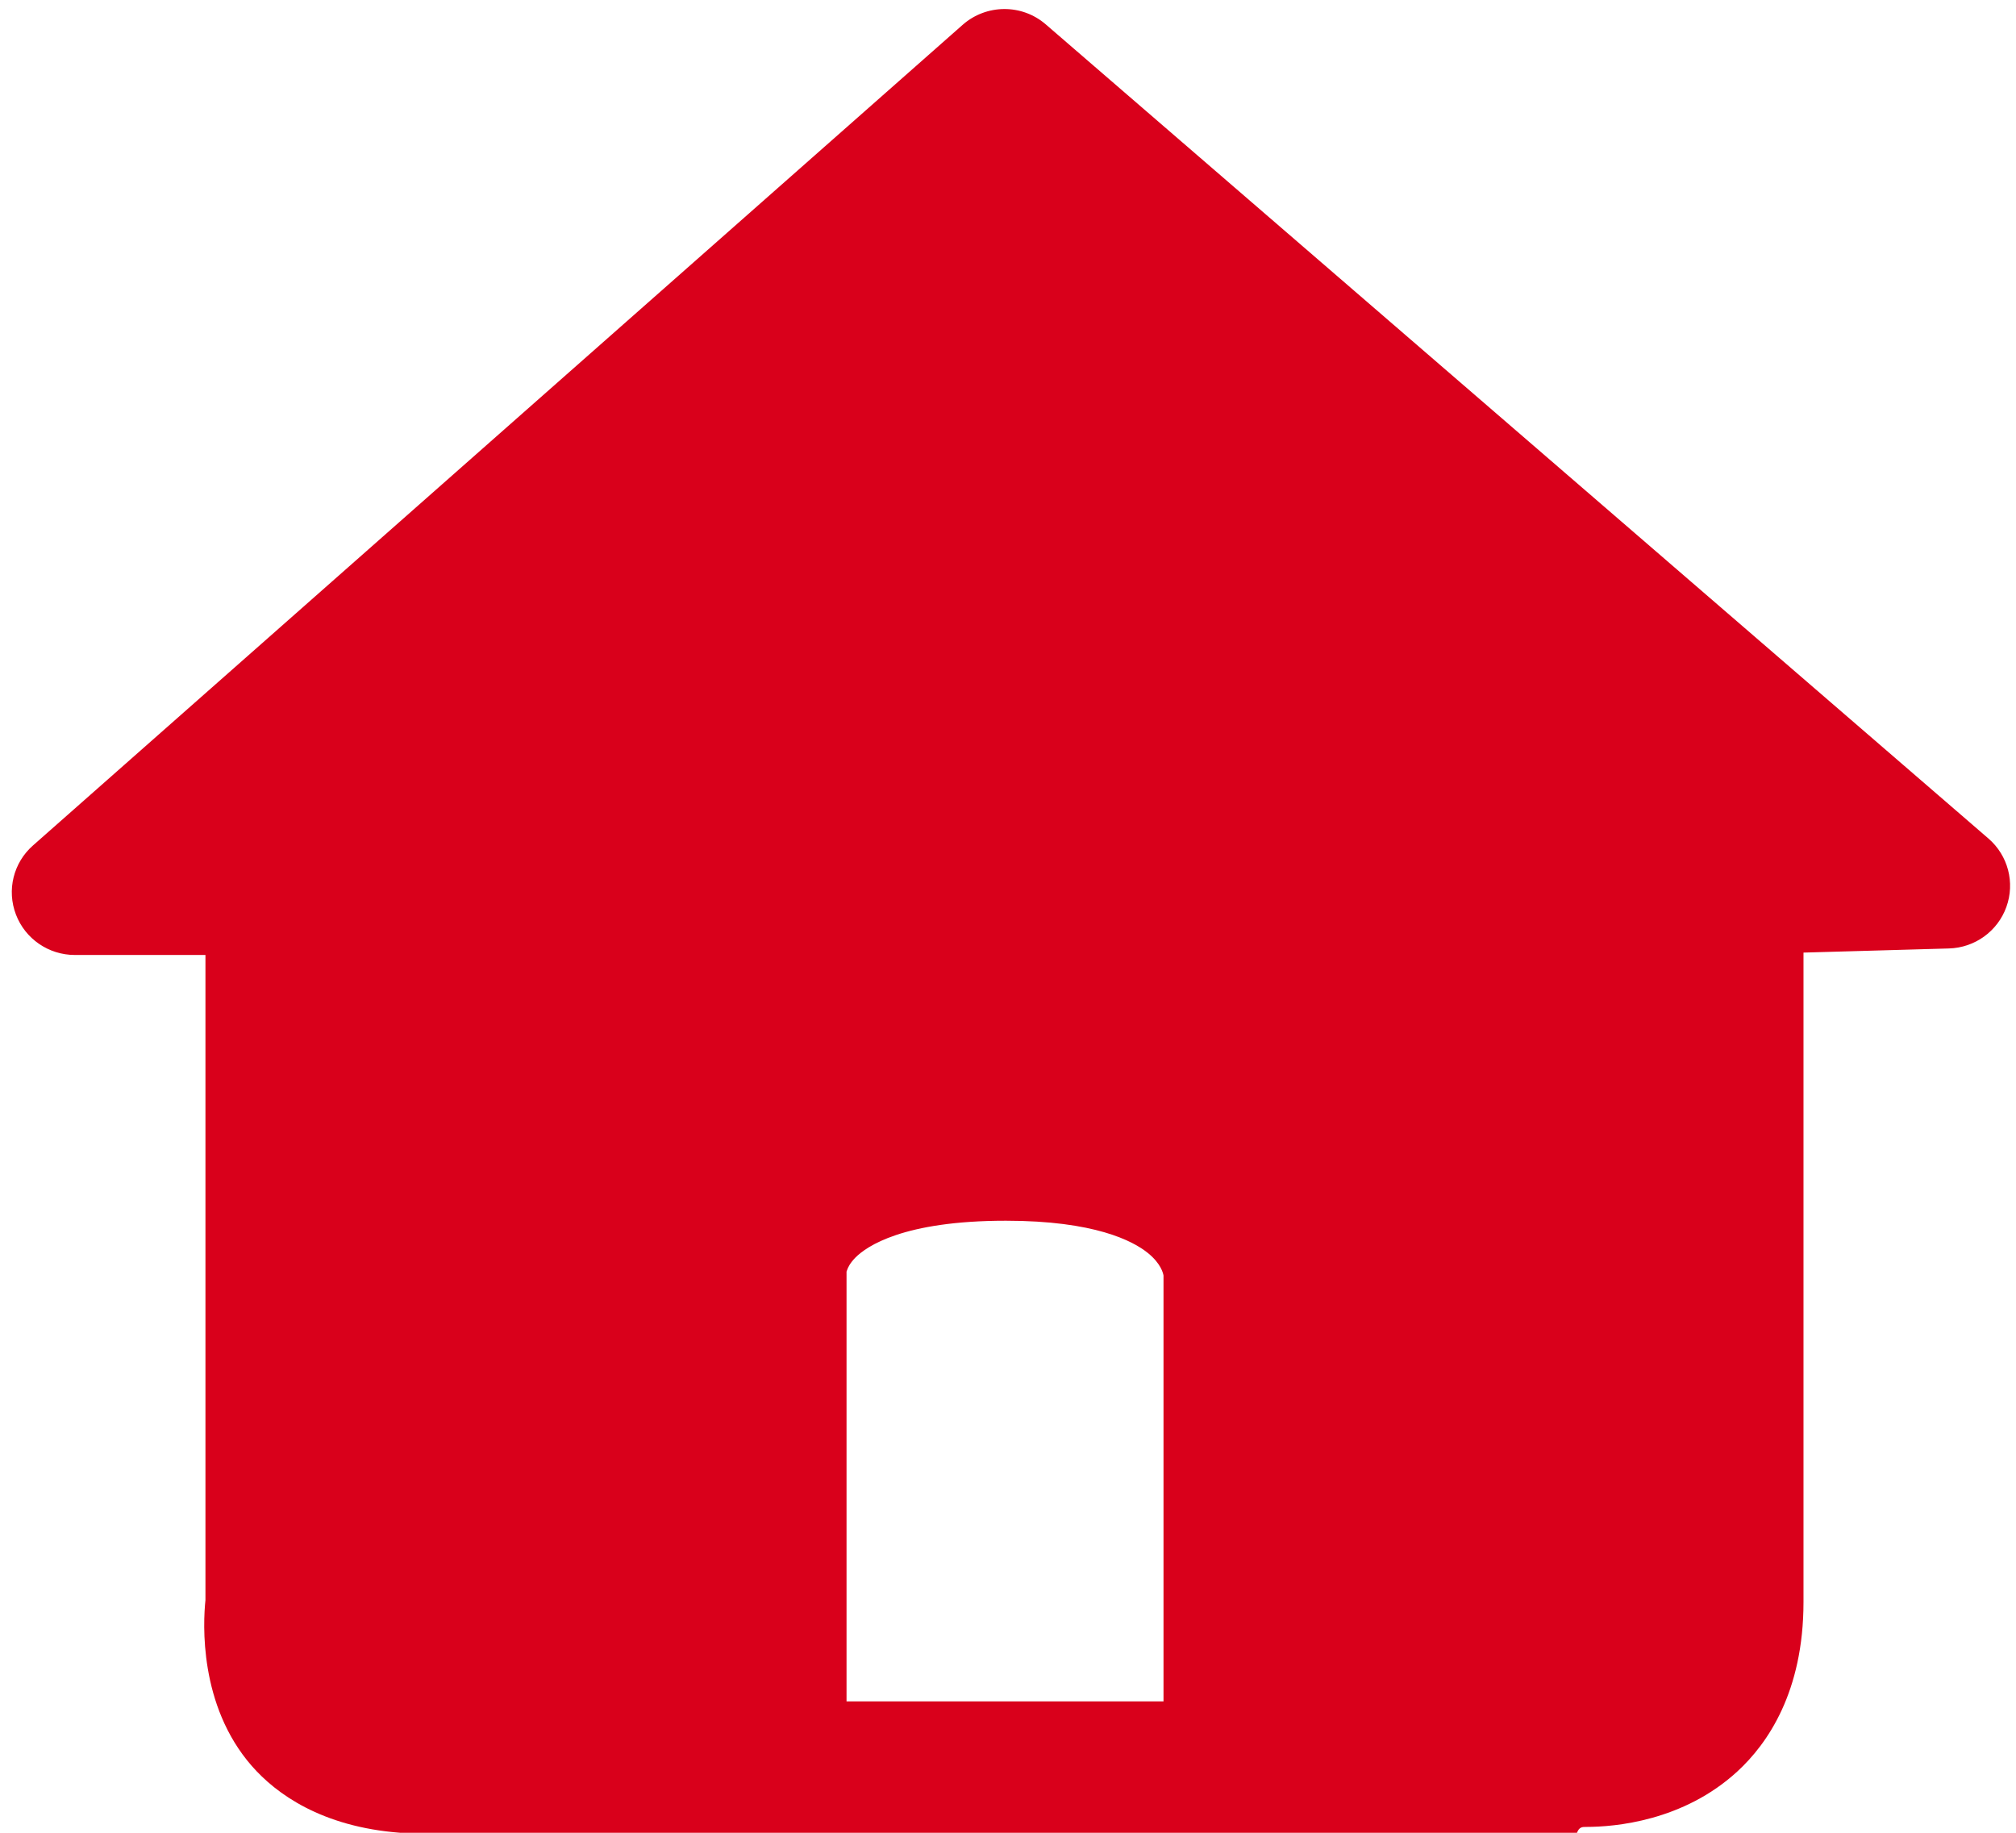﻿<?xml version="1.0" encoding="utf-8"?>
<svg version="1.1" xmlns:xlink="http://www.w3.org/1999/xlink" width="22px" height="20px" xmlns="http://www.w3.org/2000/svg">
  <g transform="matrix(1 0 0 1 -35 -9 )">
    <path d="M 18.96 19.33  C 18.369 19.874  17.619 19.936  17.31 19.936  C 17.268 19.936  17.234 19.935  17.209 20  L 4.367 20  C 3.507 19.934  3.012 19.573  2.748 19.271  C 2.169 18.609  2.216 17.71  2.242 17.461  L 2.242 9.779  L 3.617 9.779  L 3.617 17.555  L 3.61 17.595  C 3.594 17.732  3.593 18.157  3.788 18.377  C 3.83 18.424  3.956 18.566  4.367 18.566  L 17.264 18.566  L 17.28 18.568  C 17.327 18.57  17.76 18.577  18.032 18.321  C 18.214 18.15  18.306 17.868  18.306 17.482  L 18.306 9.773  L 19.681 9.773  L 19.681 17.482  C 19.681 18.462  19.289 19.028  18.96 19.33  Z M 3.617 9.737  C 3.617 10.115  3.309 10.421  2.929 10.421  L 0.816 10.421  C 0.531 10.421  0.275 10.245  0.174 9.98  C 0.072 9.714  0.146 9.414  0.36 9.226  L 10.505 0.271  C 10.764 0.043  11.152 0.041  11.412 0.266  L 21.699 9.15  C 21.913 9.335  21.991 9.631  21.895 9.897  C 21.8 10.162  21.551 10.342  21.268 10.35  L 19.013 10.414  C 19.006 10.415  19 10.415  18.993 10.415  C 18.623 10.415  18.317 10.121  18.306 9.75  C 18.295 9.373  18.594 9.058  18.974 9.047  L 19.466 9.033  L 10.967 1.692  L 2.627 9.053  L 2.929 9.053  C 3.309 9.053  3.617 9.359  3.617 9.737  Z M 9.238 18.68  C 9.238 18.998  8.979 19.256  8.658 19.256  C 8.338 19.256  8.078 18.998  8.078 18.68  L 8.078 13.854  C 8.078 13.75  8.105 13.322  8.508 12.914  C 8.998 12.419  9.829 12.167  10.977 12.167  C 12.108 12.167  12.929 12.422  13.419 12.924  C 13.832 13.348  13.858 13.794  13.857 13.912  L 13.857 18.661  C 13.857 18.98  13.598 19.238  13.277 19.238  C 12.957 19.238  12.697 18.98  12.697 18.661  L 12.697 13.919  C 12.693 13.894  12.669 13.788  12.525 13.672  C 12.362 13.541  11.945 13.321  10.977 13.321  C 9.854 13.321  9.455 13.602  9.335 13.723  C 9.277 13.782  9.252 13.833  9.242 13.865  C 9.24 13.869  9.239 13.873  9.238 13.876  L 9.238 18.68  Z M 9.002 13.312  L 8.809 14.658  L 8.615 19.06  L 3.502 18.782  L 3.137 13.355  L 3.244 9.808  L 1.719 9.316  L 10.936 1.004  L 20.023 8.889  L 19.1 9.765  L 18.713 17.671  L 18.348 18.889  L 13.535 19.06  L 13.449 15.876  L 13.148 13.739  L 12.547 13.248  L 11.365 13.056  L 9.904 13.184  L 9.002 13.312  Z " fill-rule="nonzero" fill="#d9001b" stroke="none" transform="matrix(1 0 0 1 35 9 )" />
  </g>
</svg>